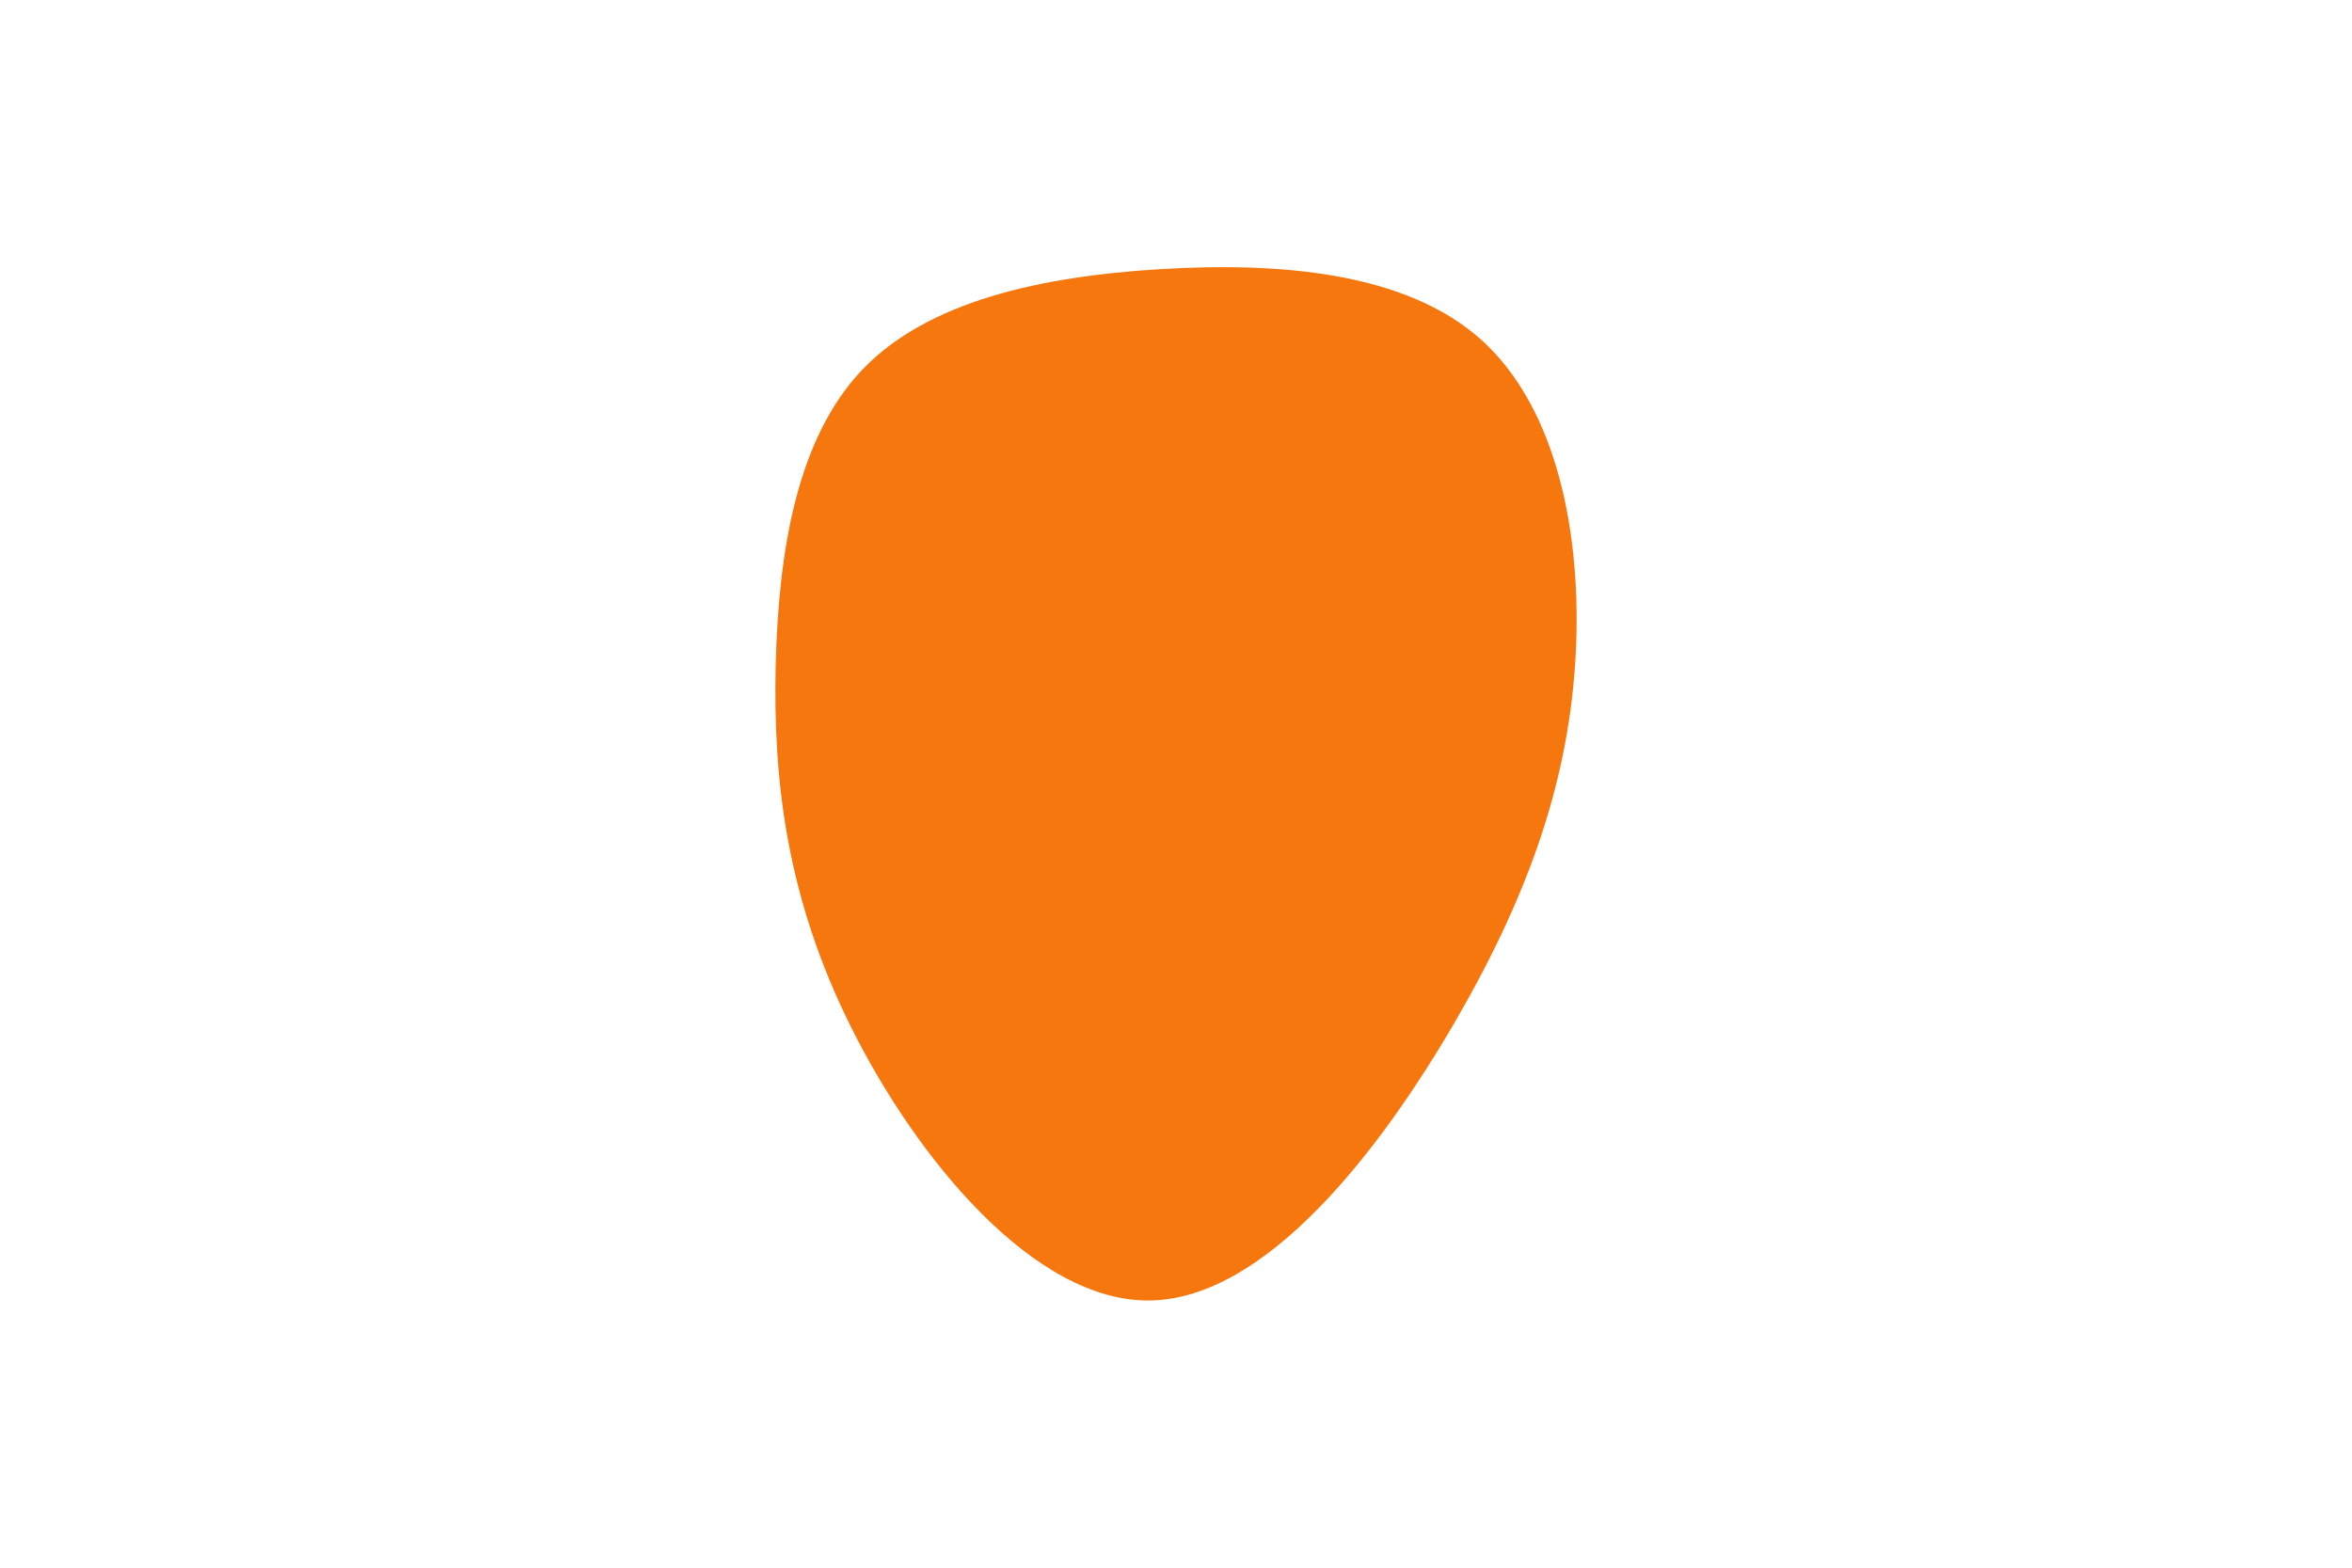 <svg id="visual" viewBox="0 0 900 600" width="900" height="600" xmlns="http://www.w3.org/2000/svg" xmlns:xlink="http://www.w3.org/1999/xlink" version="1.1"><rect x="0" y="0" width="900" height="600" fill="#FFFFFF"></rect><g transform="translate(440.818 253.436)"><path d="M126.1 -123.3C155.1 -97.1 164.6 -48.6 162.1 -2.5C159.6 43.6 145.2 87.2 116.2 137.2C87.2 187.2 43.6 243.6 -0.7 244.3C-45 245 -90 190 -115 140C-140 90 -145 45 -144 1.1C-142.9 -42.9 -135.8 -85.8 -110.8 -112C-85.8 -138.1 -42.9 -147.6 2.8 -150.4C48.6 -153.2 97.1 -149.4 126.1 -123.3" fill="#F7770F"></path></g></svg>